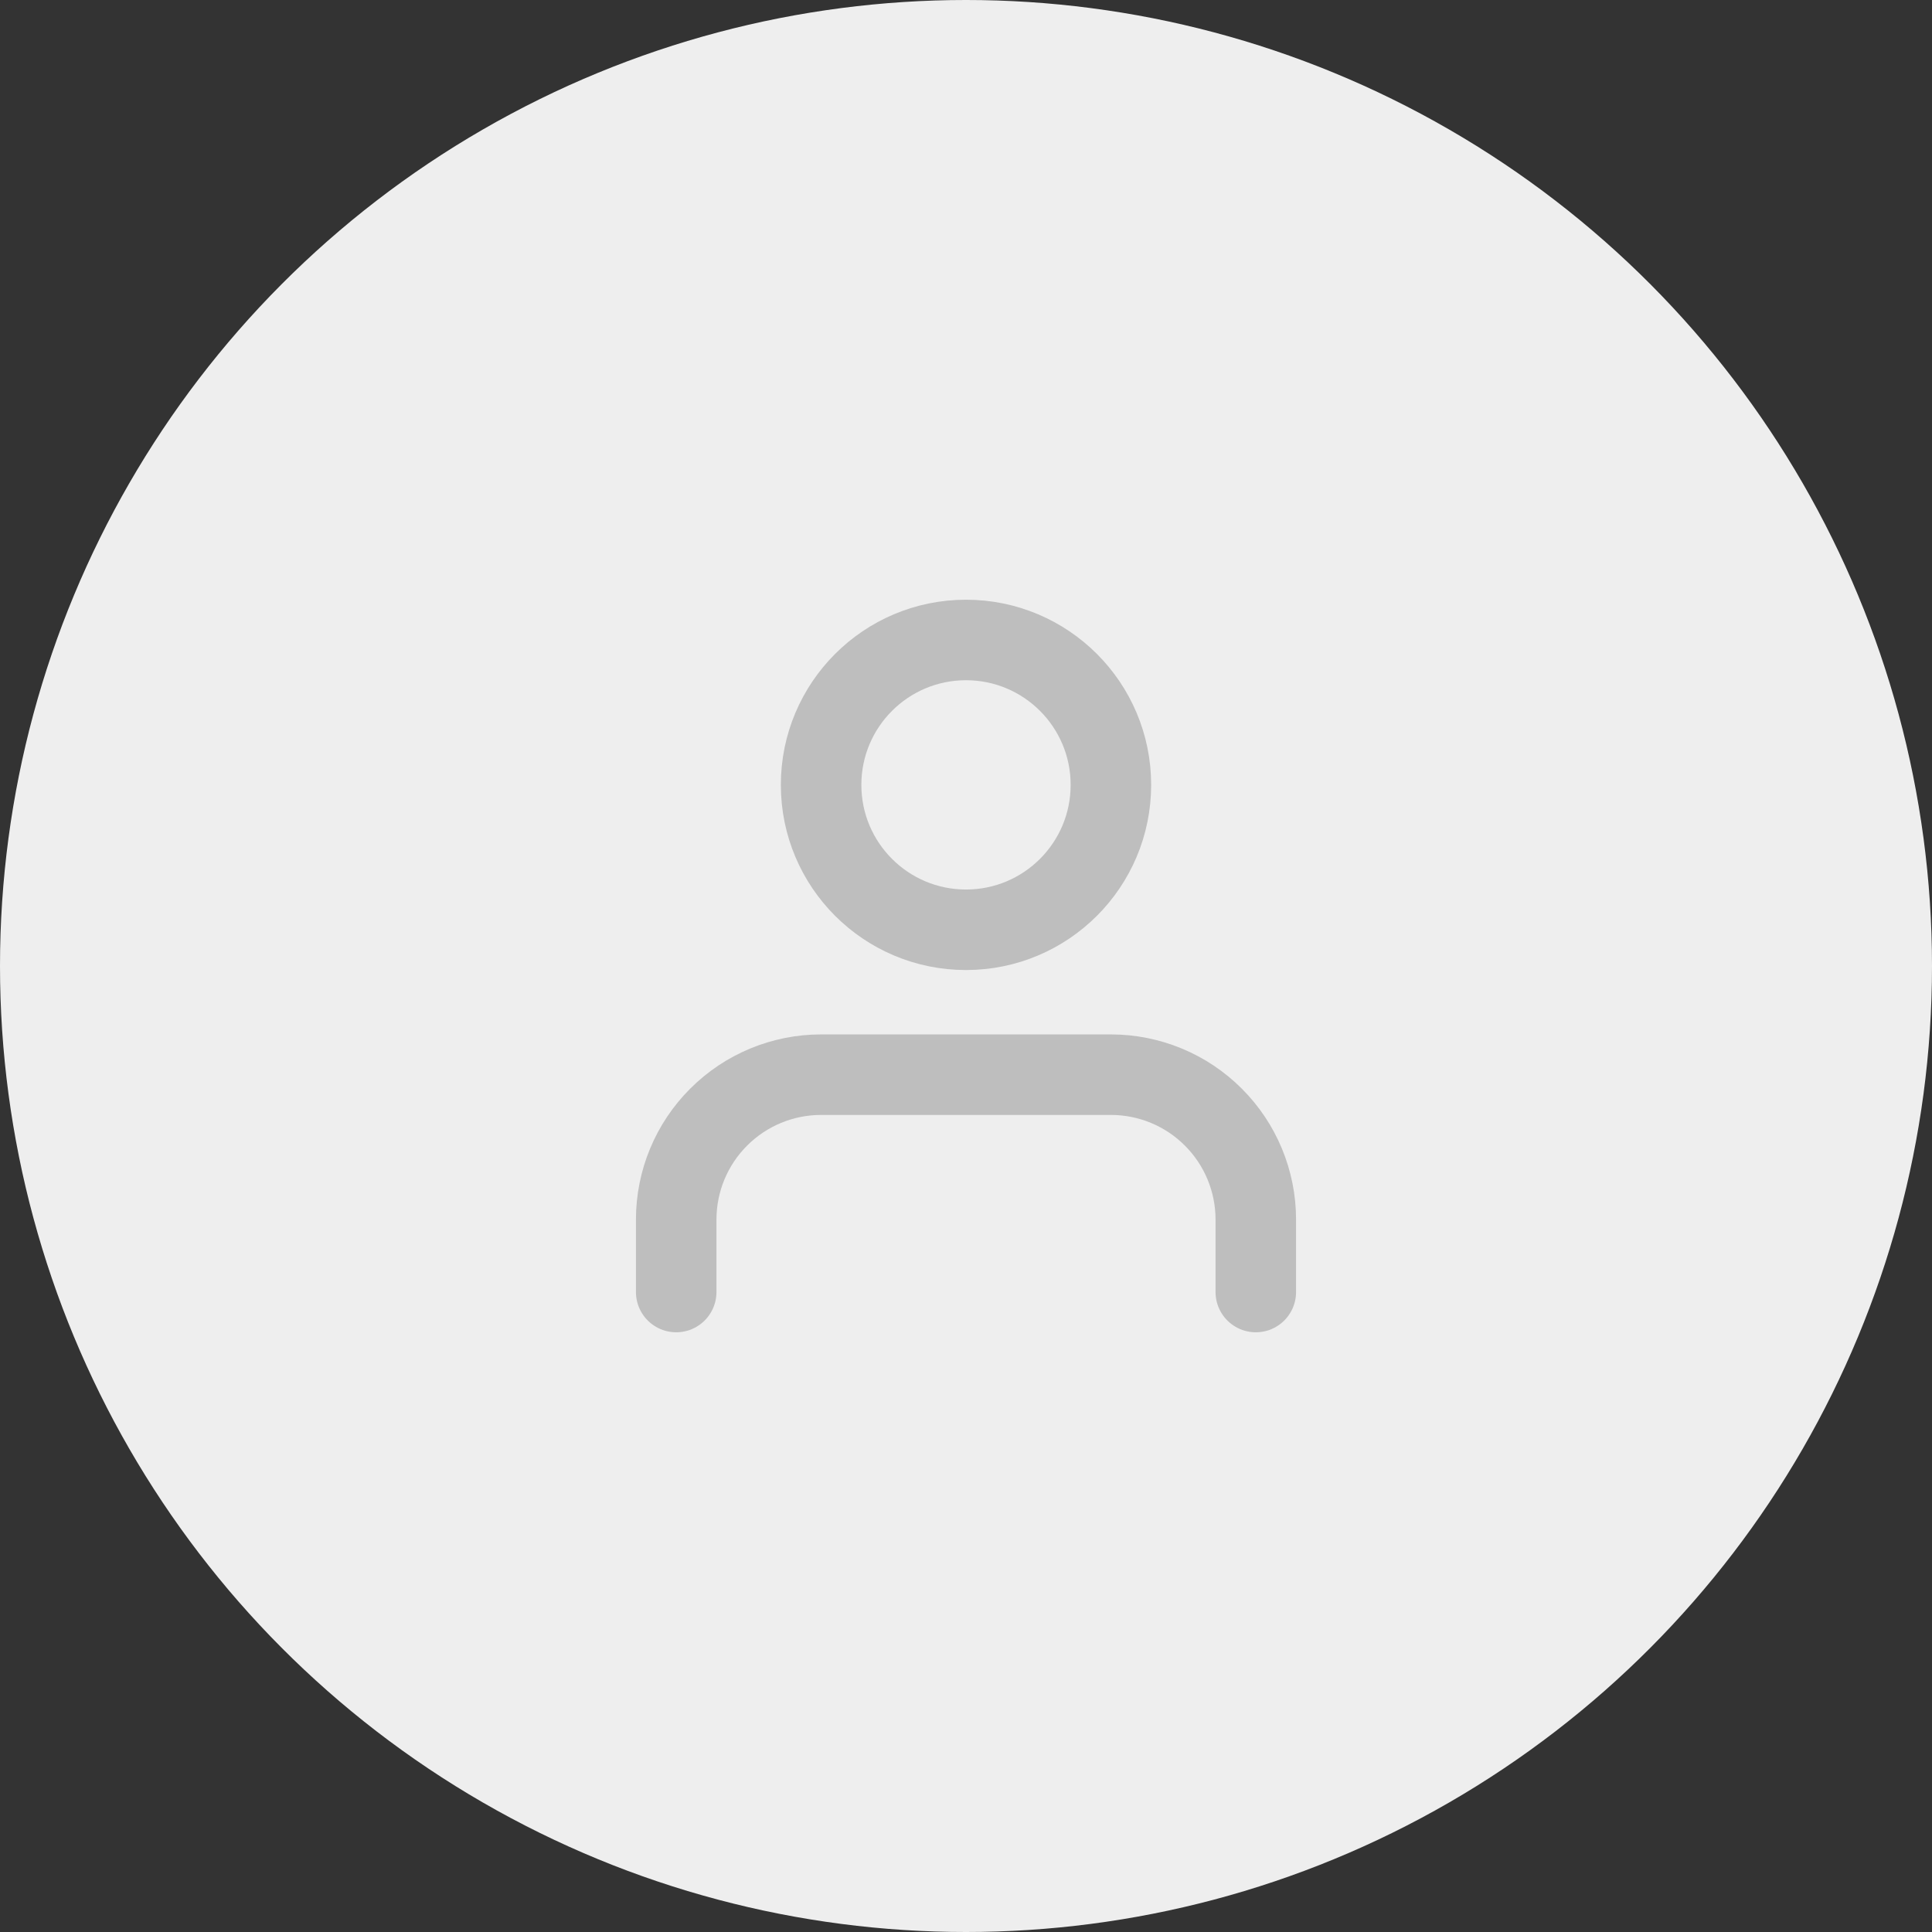<svg width="40" height="40" viewBox="0 0 40 40" fill="none" xmlns="http://www.w3.org/2000/svg">
<rect x="0" y="0" width="40" height="40" fill="#333333" stroke="none"/>
<circle cx="20" cy="20" r="20" fill="#EEEEEE"/>
<path d="M26 26.75V25.25C26 24.454 25.684 23.691 25.121 23.129C24.559 22.566 23.796 22.25 23 22.25H17C16.204 22.25 15.441 22.566 14.879 23.129C14.316 23.691 14 24.454 14 25.25V26.75" stroke="#BEBEBE" stroke-width="1.667" stroke-linecap="round" stroke-linejoin="round"/>
<path d="M20 19.25C21.657 19.25 23 17.907 23 16.25C23 14.593 21.657 13.25 20 13.25C18.343 13.25 17 14.593 17 16.25C17 17.907 18.343 19.25 20 19.25Z" stroke="#BEBEBE" stroke-width="1.667" stroke-linecap="round" stroke-linejoin="round"/>
</svg>
